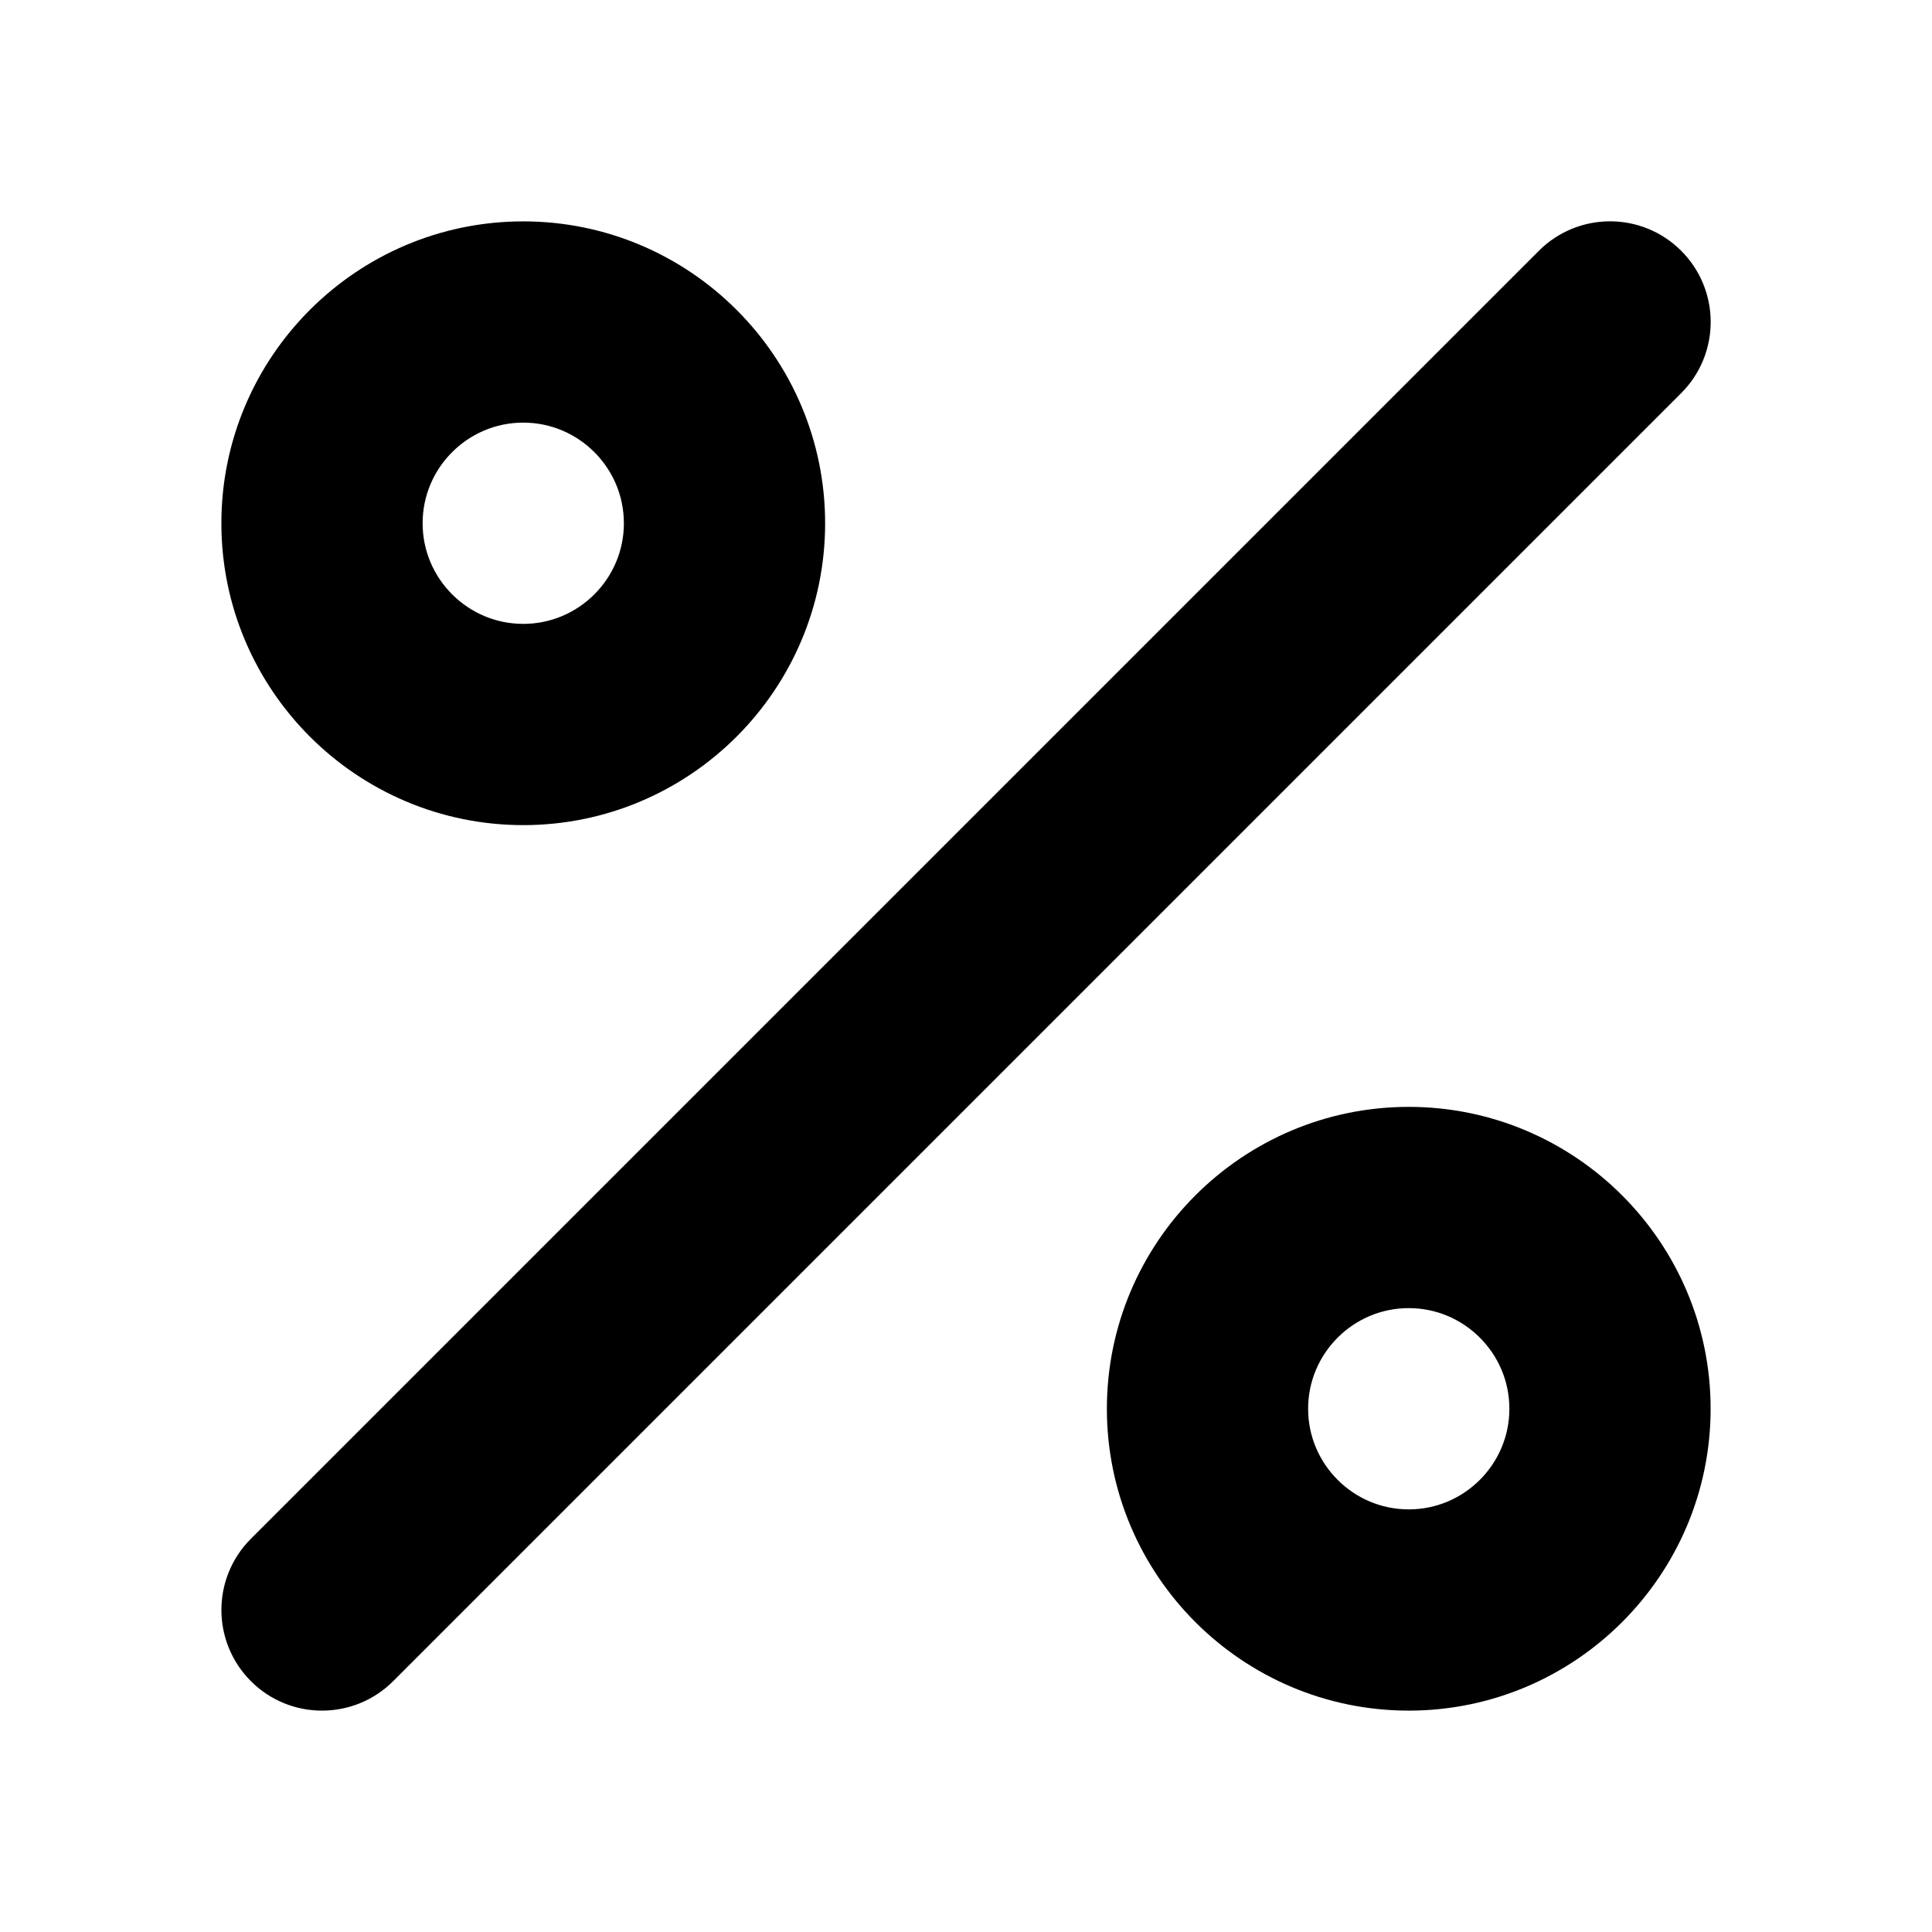 <svg viewBox="0 0 24 24" fill="currentColor" stroke="currentColor" xmlns="http://www.w3.org/2000/svg">
<path d="M4 20.75C3.808 20.75 3.616 20.677 3.47 20.53C3.177 20.237 3.177 19.762 3.47 19.469L19.47 3.469C19.763 3.176 20.238 3.176 20.531 3.469C20.824 3.762 20.824 4.237 20.531 4.53L4.531 20.53C4.384 20.677 4.192 20.75 4 20.75ZM20.75 17.5C20.75 15.708 19.292 14.25 17.5 14.25C15.708 14.25 14.25 15.708 14.25 17.5C14.25 19.292 15.708 20.75 17.5 20.75C19.292 20.75 20.75 19.292 20.75 17.5ZM19.25 17.5C19.25 18.465 18.465 19.25 17.5 19.25C16.535 19.25 15.75 18.465 15.75 17.5C15.75 16.535 16.535 15.75 17.5 15.75C18.465 15.75 19.25 16.535 19.25 17.5ZM9.75 6.5C9.75 4.708 8.292 3.25 6.5 3.25C4.708 3.25 3.25 4.708 3.25 6.5C3.25 8.292 4.708 9.75 6.5 9.75C8.292 9.75 9.75 8.292 9.75 6.5ZM8.25 6.5C8.25 7.465 7.465 8.25 6.5 8.25C5.535 8.25 4.75 7.465 4.75 6.5C4.75 5.535 5.535 4.75 6.5 4.75C7.465 4.75 8.25 5.535 8.25 6.5Z" />
</svg>
